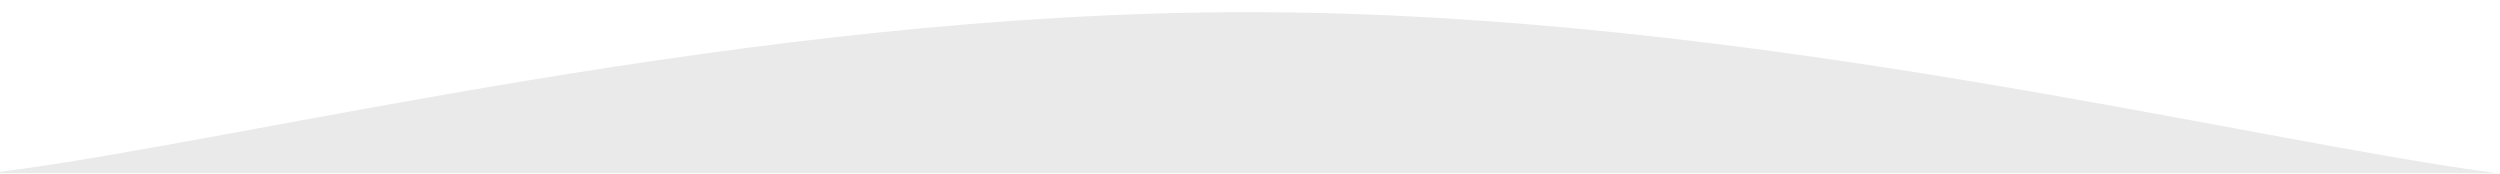 <svg xmlns="http://www.w3.org/2000/svg" version="1.1" xmlns:xlink="http://www.w3.org/1999/xlink" xmlns:svgjs="http://svgjs.dev/svgjs" width="1440" height="100" preserveAspectRatio="none" viewBox="0 0 1440 100">
    <g mask="url(&quot;#SvgjsMask1119&quot;)" fill="none">
        <path d="M 0,99 C 144,80.6 432,6.8 720,7 C 1008,7.2 1296,81.4 1440,100L1440 100L0 100z" fill="rgba(234, 234, 234, 1)"></path>
    </g>
    <defs>
        <mask id="SvgjsMask1119">
            <rect width="1440" height="100" fill="#ffffff"></rect>
        </mask>
    </defs>
</svg>